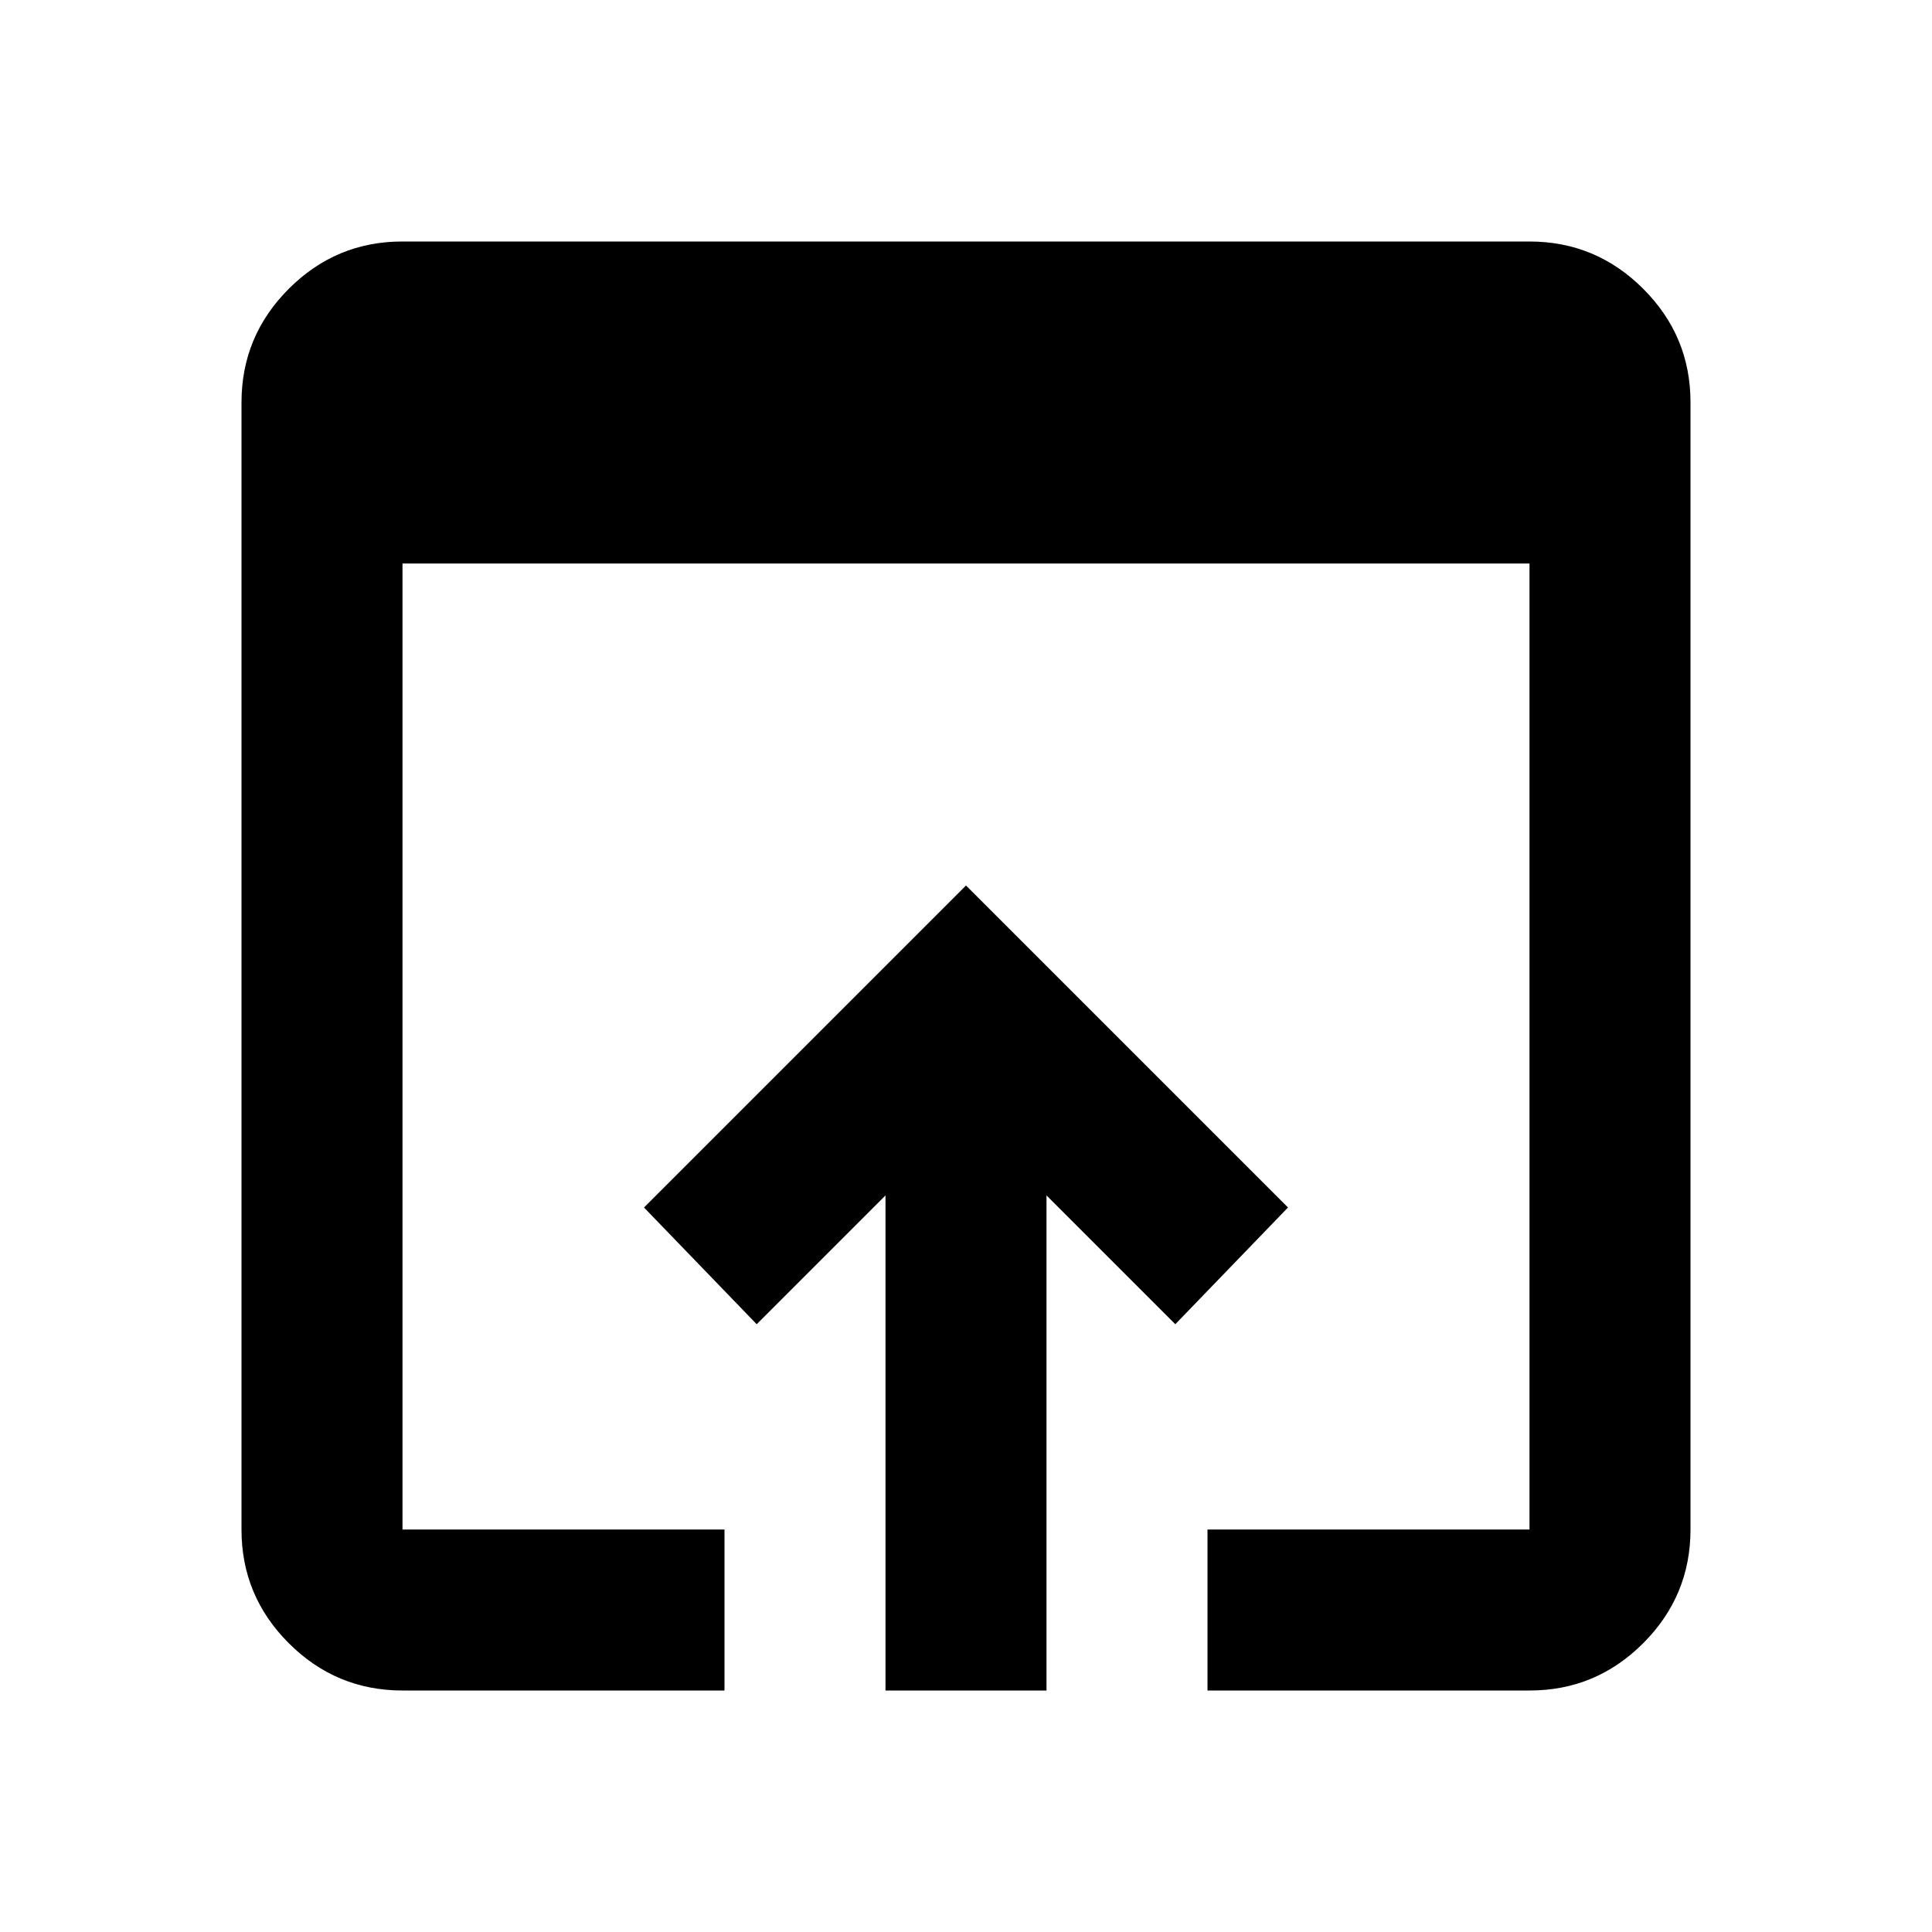 <svg xmlns="http://www.w3.org/2000/svg" viewBox="0 0 24 24"><path fill="currentColor" d="M5 21q-.825 0-1.413-.588T3 19V5q0-.825.588-1.413T5 3h14q.825 0 1.413.588T21 5v14q0 .825-.588 1.413T19 21h-4v-2h4V7H5v12h4v2H5Zm6 0v-6.15l-1.6 1.6L8 15l4-4l4 4l-1.4 1.45l-1.6-1.6V21h-2Z"/></svg>